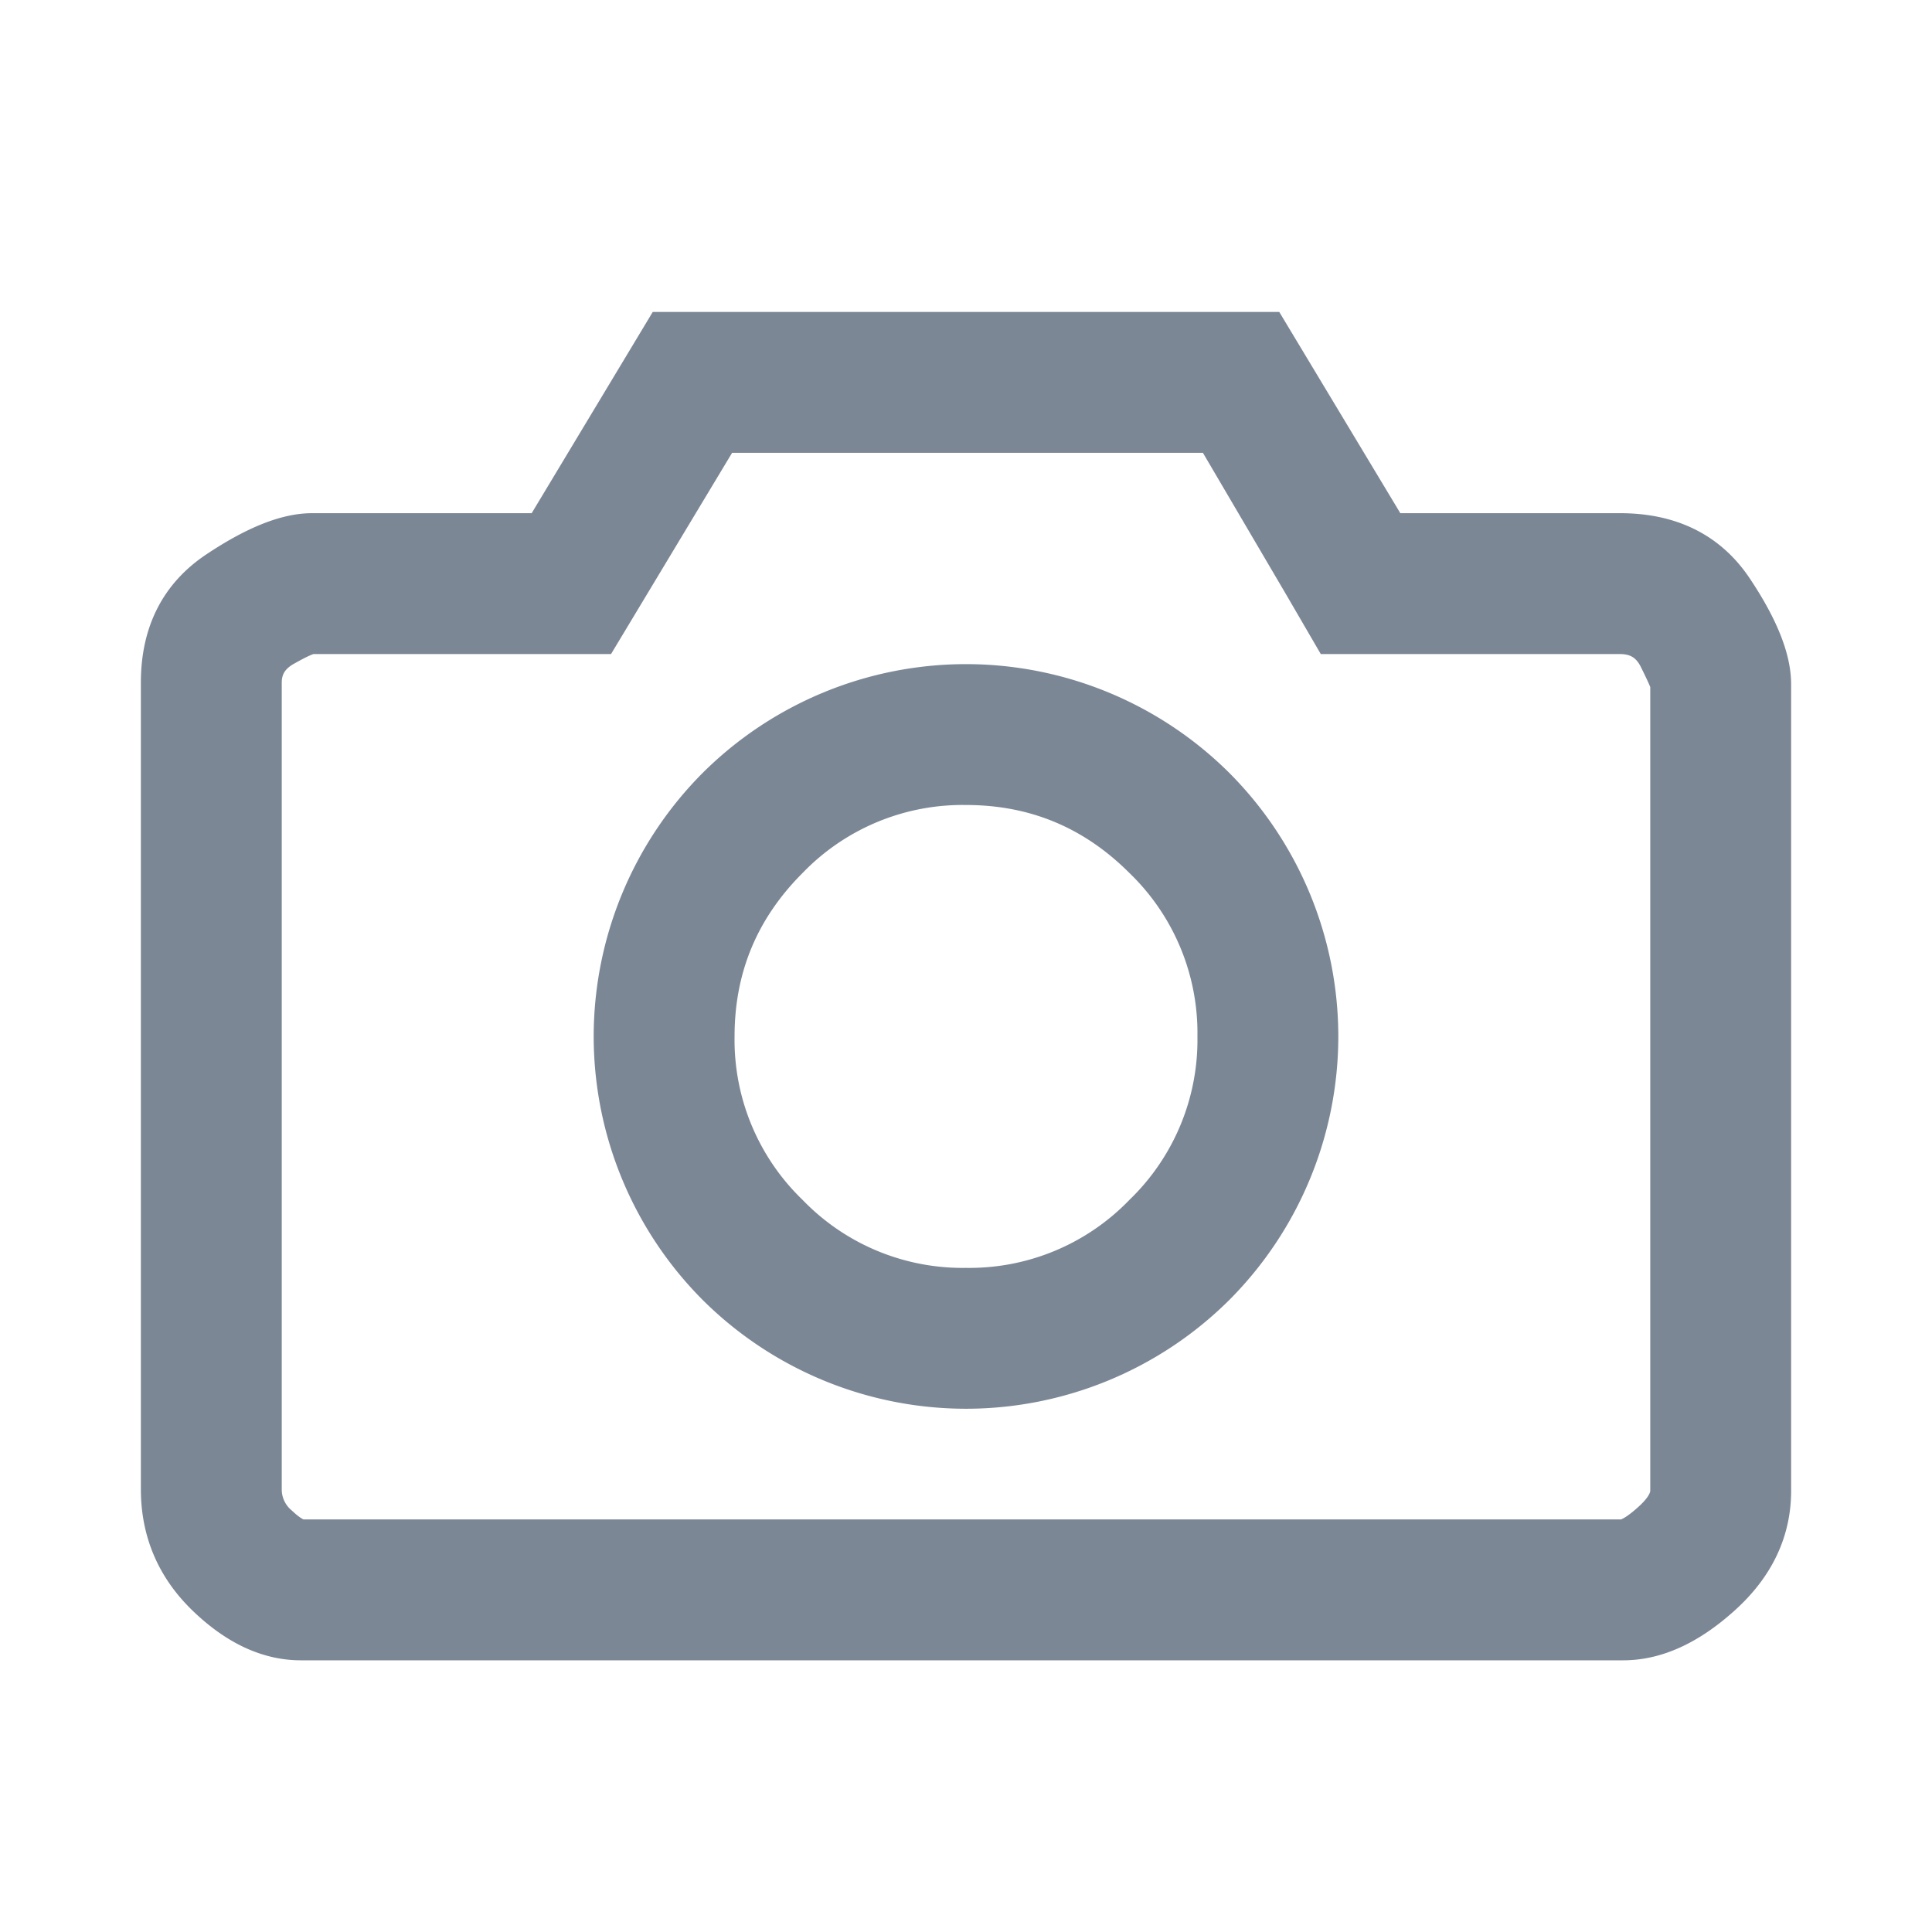 <svg xmlns="http://www.w3.org/2000/svg" width="24" height="24" viewBox="0 0 24 24">
    <g fill="none" fill-rule="evenodd">
        <path d="M0 0h24v24H0z"/>
        <path fill="#7C8796" fill-rule="nonzero" stroke="#7C8796" stroke-width=".5" d="M20.164 20.375c.404 0 .81-.186 1.22-.557.41-.37.616-.804.616-1.298V8.5c0-.313-.156-.703-.469-1.172-.312-.469-.781-.703-1.406-.703h-2.871l-1.504-2.5h-7.5l-1.504 2.5H3.875c-.313 0-.703.156-1.172.469C2.234 7.406 2 7.868 2 8.48V18.5c0 .52.189.964.566 1.328.378.365.769.547 1.172.547h16.426zm0-1.25H3.758c-.078 0-.182-.062-.313-.186a.586.586 0 0 1-.195-.439V8.48c0-.195.091-.345.273-.449.183-.104.3-.156.352-.156h3.574l1.504-2.5h6.133l1.113 1.895.352.605h3.574c.221 0 .38.098.479.293.097.195.146.306.146.332v10.02c0 .117-.075.244-.225.38-.15.137-.27.212-.36.225zM12 17.25a4.391 4.391 0 0 0 3.096-1.28 4.391 4.391 0 0 0 1.279-3.095 4.391 4.391 0 0 0-1.28-3.096A4.391 4.391 0 0 0 12 8.5a4.391 4.391 0 0 0-3.096 1.28 4.391 4.391 0 0 0-1.279 3.095 4.391 4.391 0 0 0 1.28 3.096A4.391 4.391 0 0 0 12 17.25zM12 16a3.01 3.01 0 0 1-2.207-.918 3.01 3.01 0 0 1-.918-2.207c0-.86.306-1.595.918-2.207A3.01 3.01 0 0 1 12 9.75c.86 0 1.595.306 2.207.918a3.01 3.01 0 0 1 .918 2.207 3.01 3.01 0 0 1-.918 2.207A3.01 3.01 0 0 1 12 16z"/>
    </g>
</svg>
